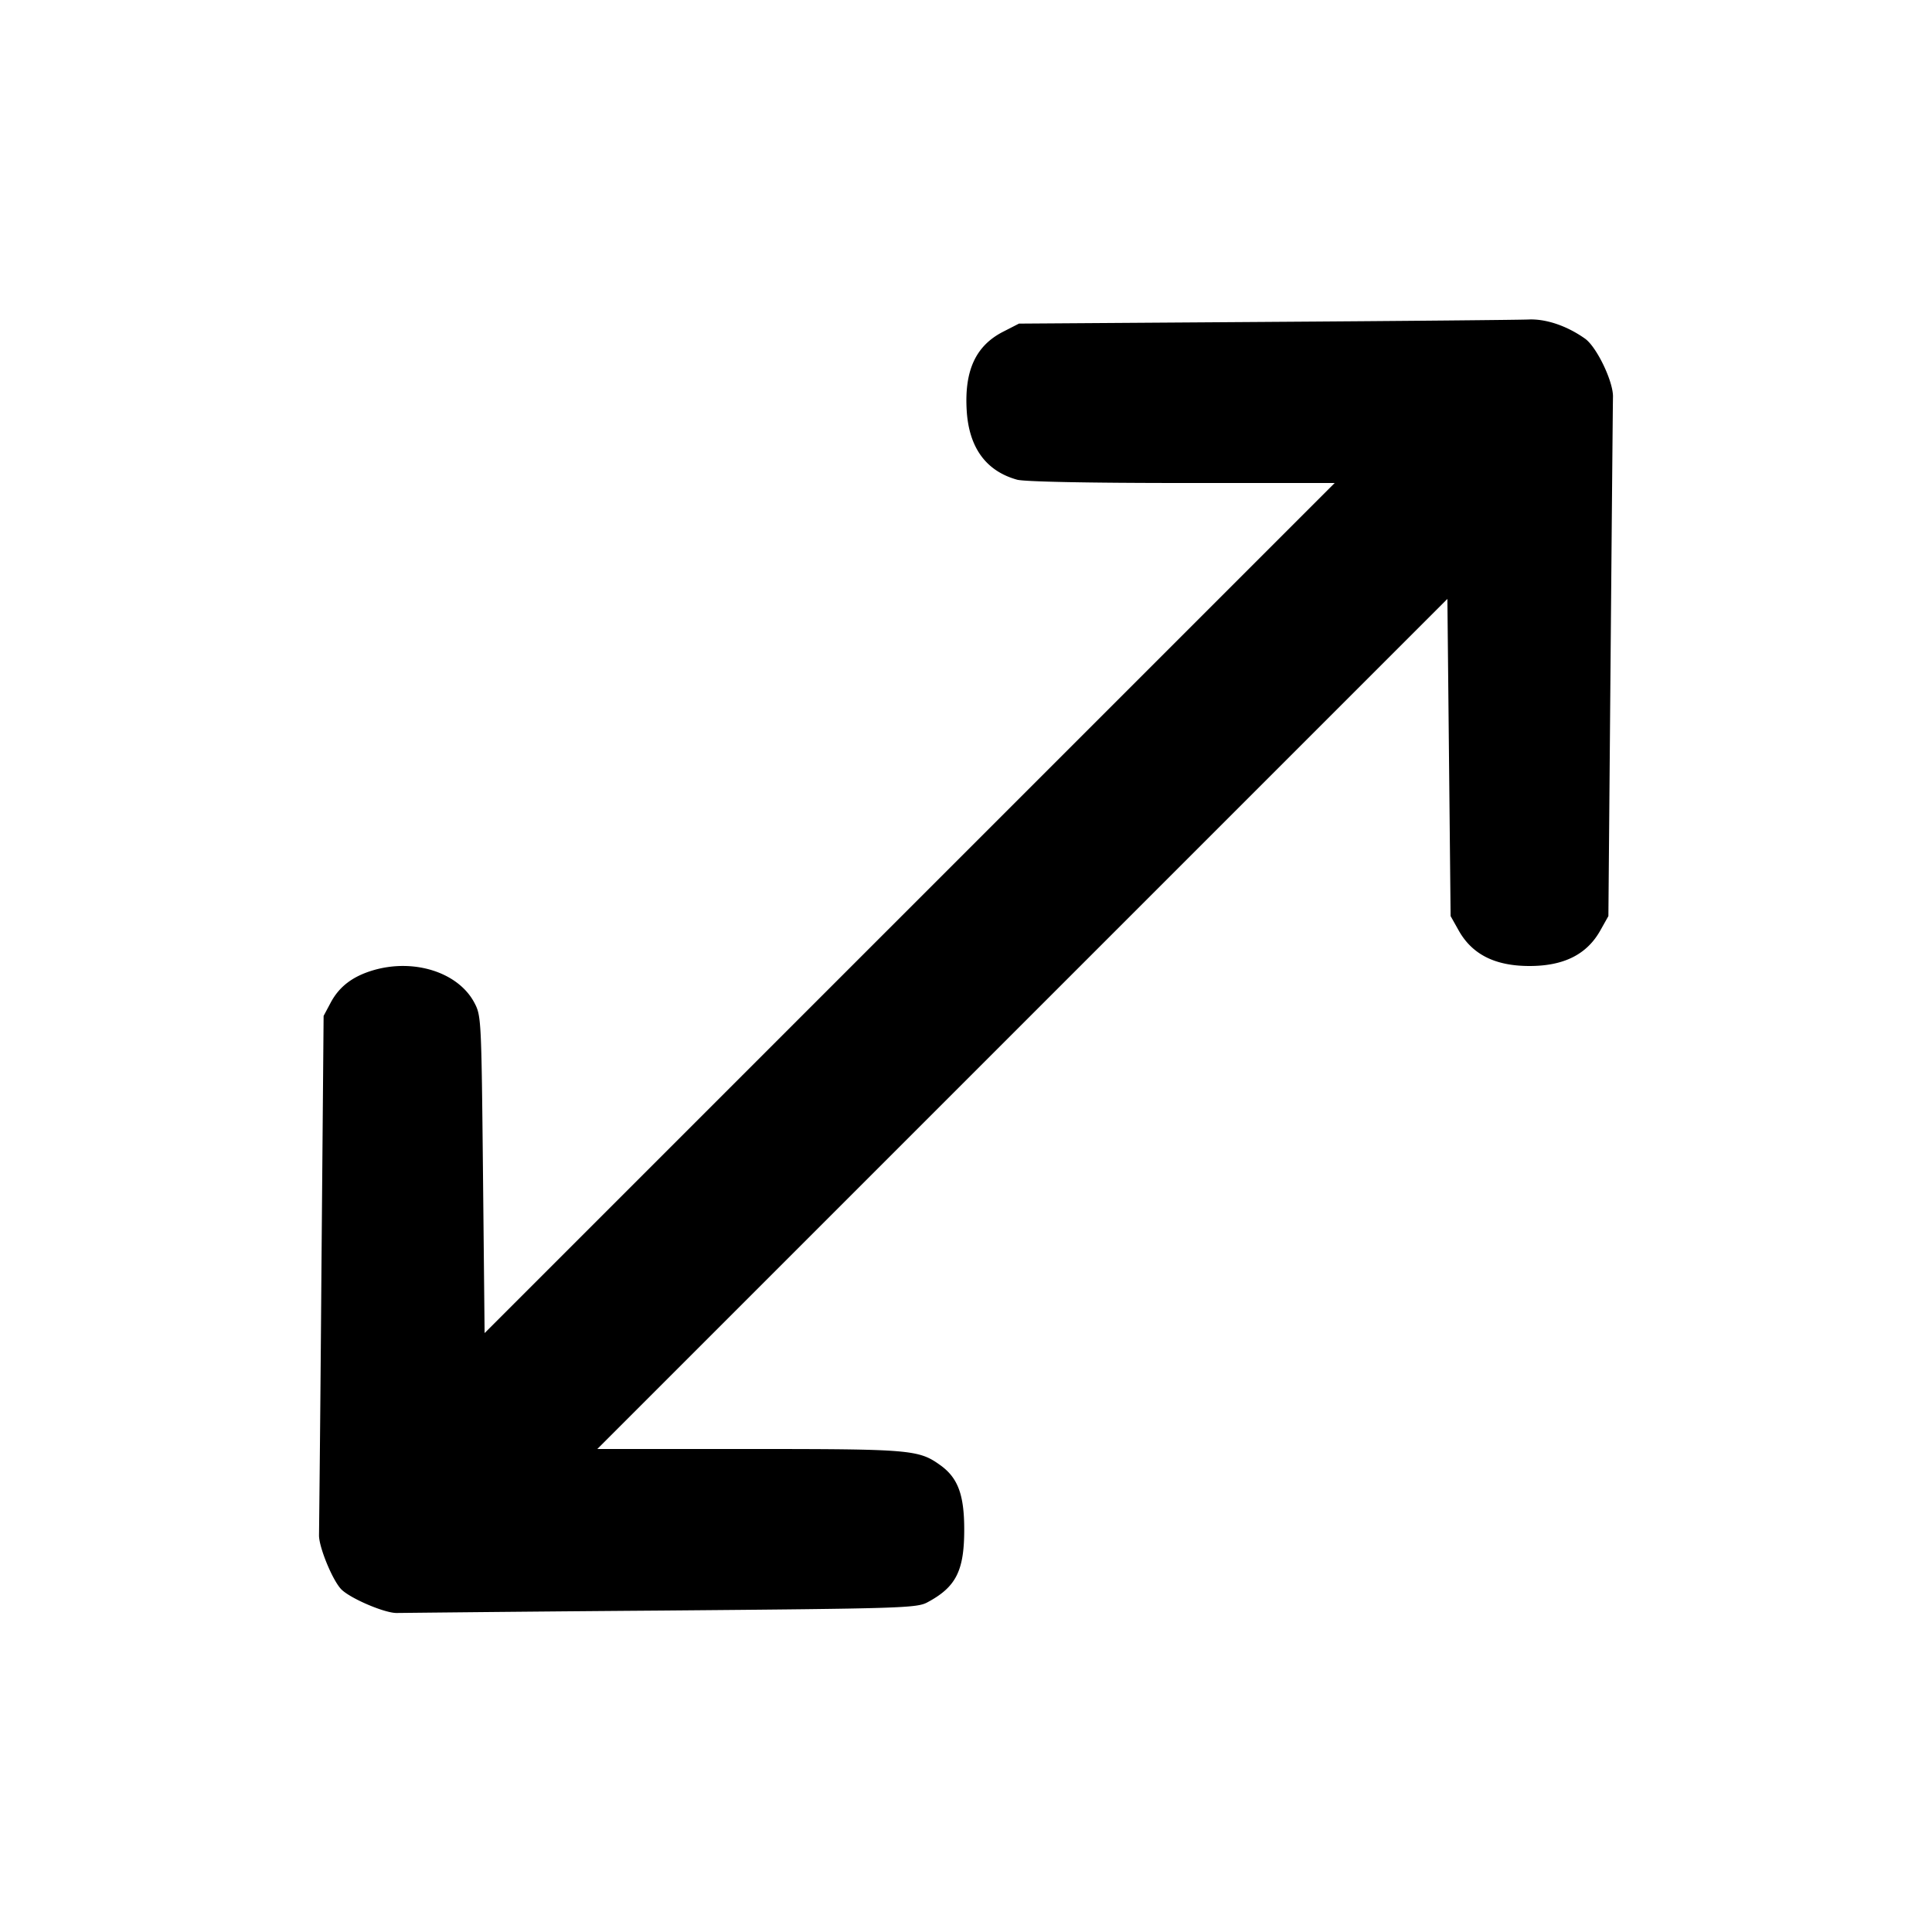 <svg xmlns="http://www.w3.org/2000/svg" width="24" height="24" fill="none" stroke="currentColor" stroke-width="2" stroke-linecap="round" stroke-linejoin="round"><path d="m15.719 3.999-3.061.021-.199.102c-.34.175-.481.484-.45.982.029.459.241.748.626.855.088.025.896.041 2.045.041h1.9l-5.28 5.28-5.28 5.28L6 14.59c-.02-1.941-.021-1.972-.109-2.137-.202-.377-.753-.551-1.262-.398-.251.076-.414.201-.52.398l-.089.167-.027 3.16a962.553 962.553 0 0 1-.03 3.289c-.004.139.158.541.269.666.099.113.545.305.697.302a969.67 969.67 0 0 1 3.291-.03c2.982-.025 3.168-.031 3.3-.102.356-.19.458-.391.458-.905 0-.433-.079-.644-.3-.801-.267-.191-.367-.199-2.374-.199H7.42l5.28-5.28 5.28-5.28.02 1.97.02 1.97.1.178c.167.298.452.442.88.442s.713-.144.88-.442l.1-.178.027-3.16c.015-1.738.028-3.219.03-3.291.004-.189-.202-.619-.347-.722-.224-.159-.485-.248-.703-.238-.114.005-1.585.019-3.268.03" fill="#000" fill-rule="evenodd" stroke="none"/></svg>